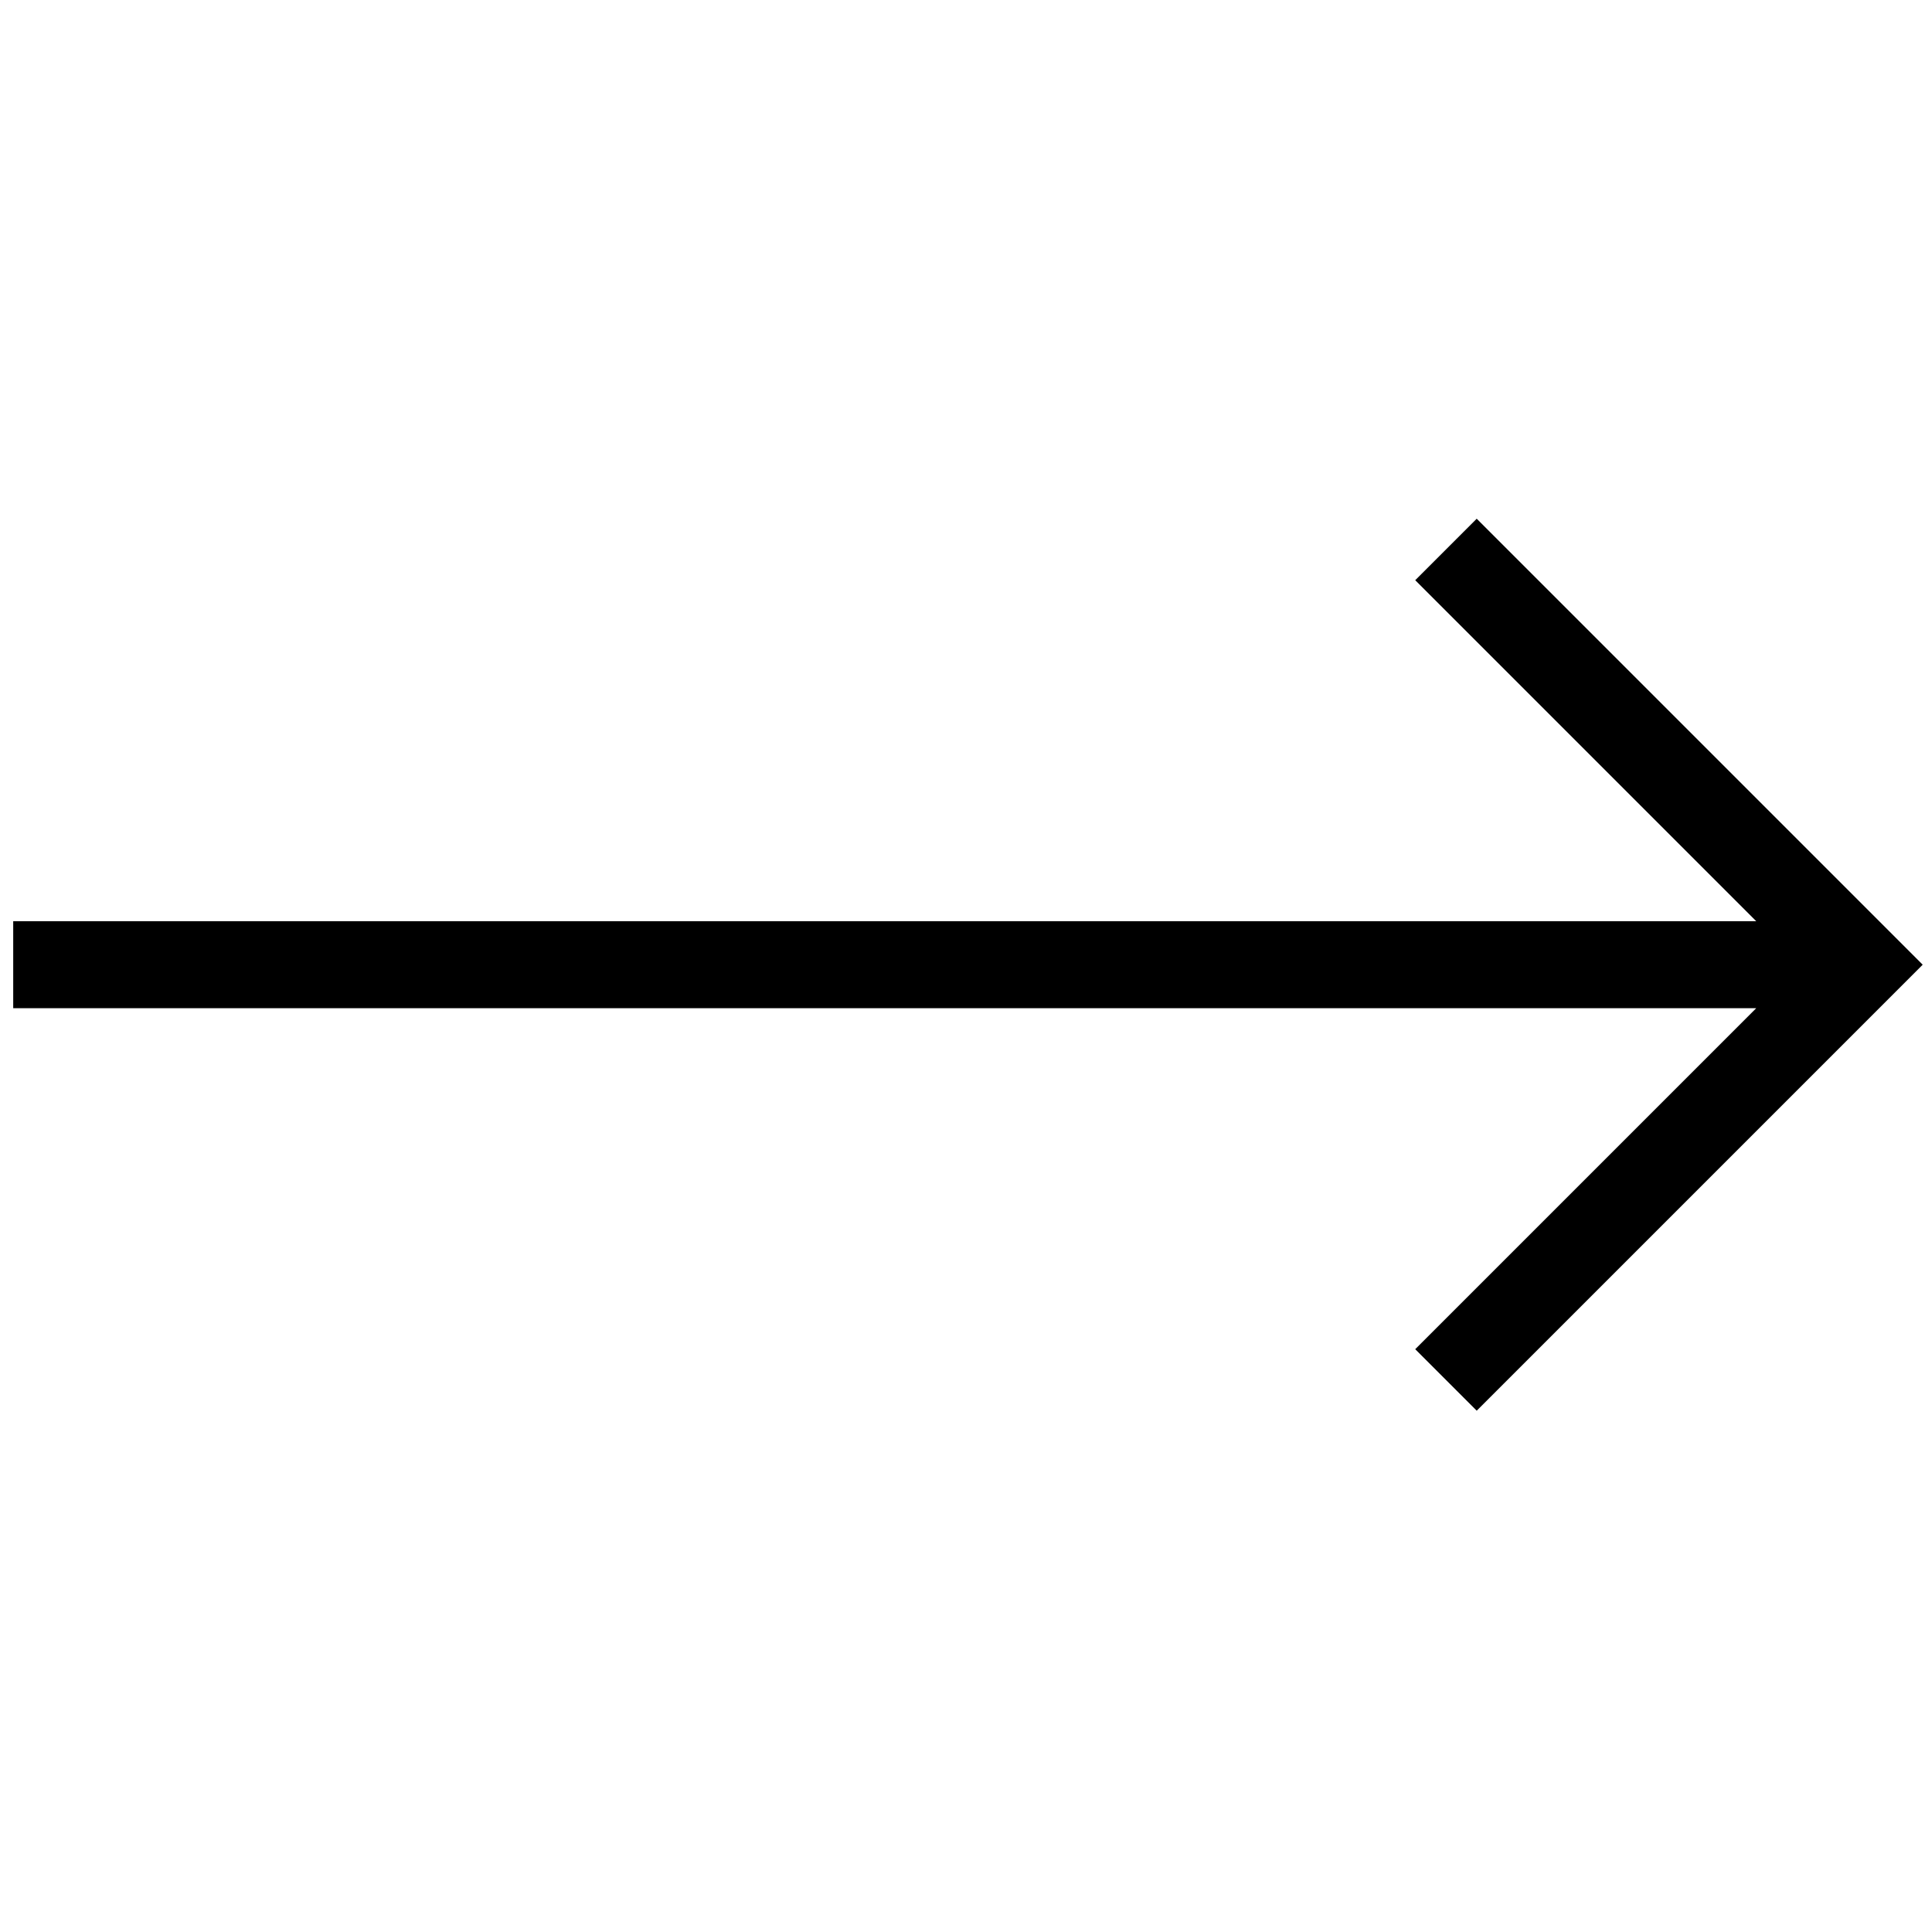 <svg width="512" height="512" viewBox="0 0 512 512" fill="none" xmlns="http://www.w3.org/2000/svg">
<path  fill-rule="evenodd" clip-rule="evenodd" d="M391.344 141L506 255.656L391.344 370.311L378.584 357.551L471.456 264.679H6V246.633H471.456L378.584 153.76L391.344 141Z" fill="black" stroke="black" stroke-width="5"/>
</svg>
